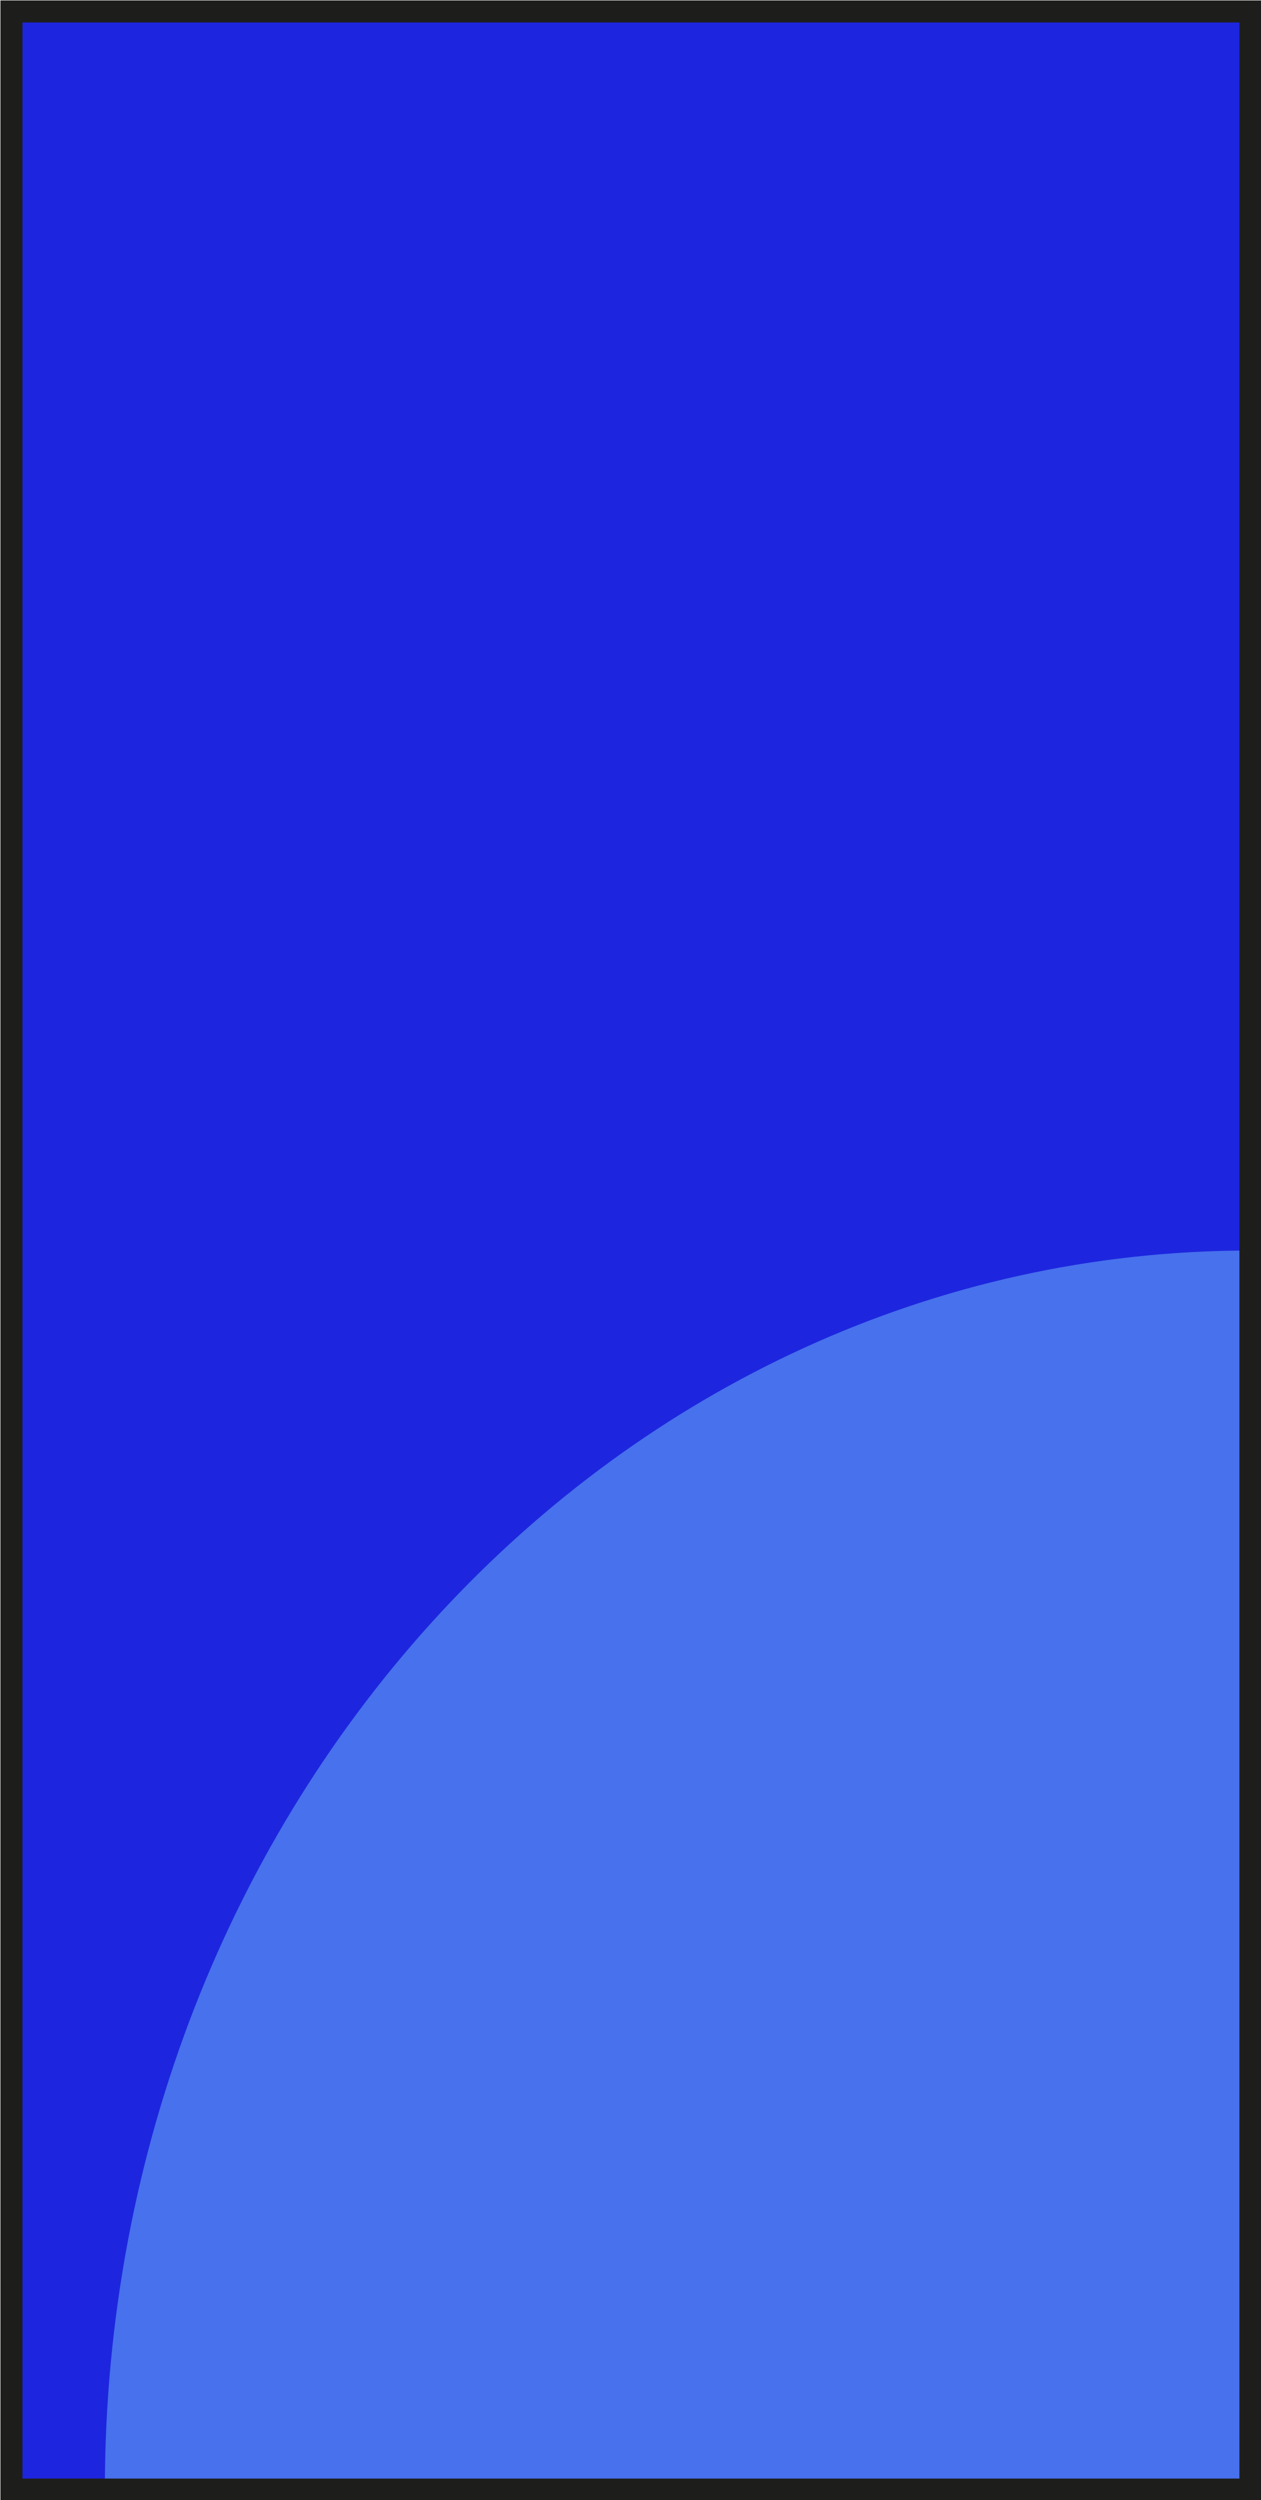 <?xml version="1.0" encoding="UTF-8"?>
<svg id="Layer_2" data-name="Layer 2" xmlns="http://www.w3.org/2000/svg" viewBox="0 0 14.31 28.37">
  <defs>
    <style>
      .cls-1 {
        fill: #4771ed;
      }

      .cls-1, .cls-2 {
        stroke-width: 0px;
      }

      .cls-2 {
        fill: #1d26de;
      }

      .cls-3 {
        fill: none;
        stroke: #1d1e1c;
        stroke-miterlimit: 10;
        stroke-width: .25px;
      }
    </style>
  </defs>
  <g id="Layer_1-2" data-name="Layer 1">
    <g>
      <rect class="cls-2" x=".13" y=".13" width="14.06" height="28.12"/>
      <path class="cls-1" d="M14.19,14.19c-7.19,0-13,6.29-13,14.06h13s0-14.06,0-14.06Z"/>
      <rect class="cls-3" x=".13" y=".13" width="14.06" height="28.12"/>
    </g>
  </g>
</svg>